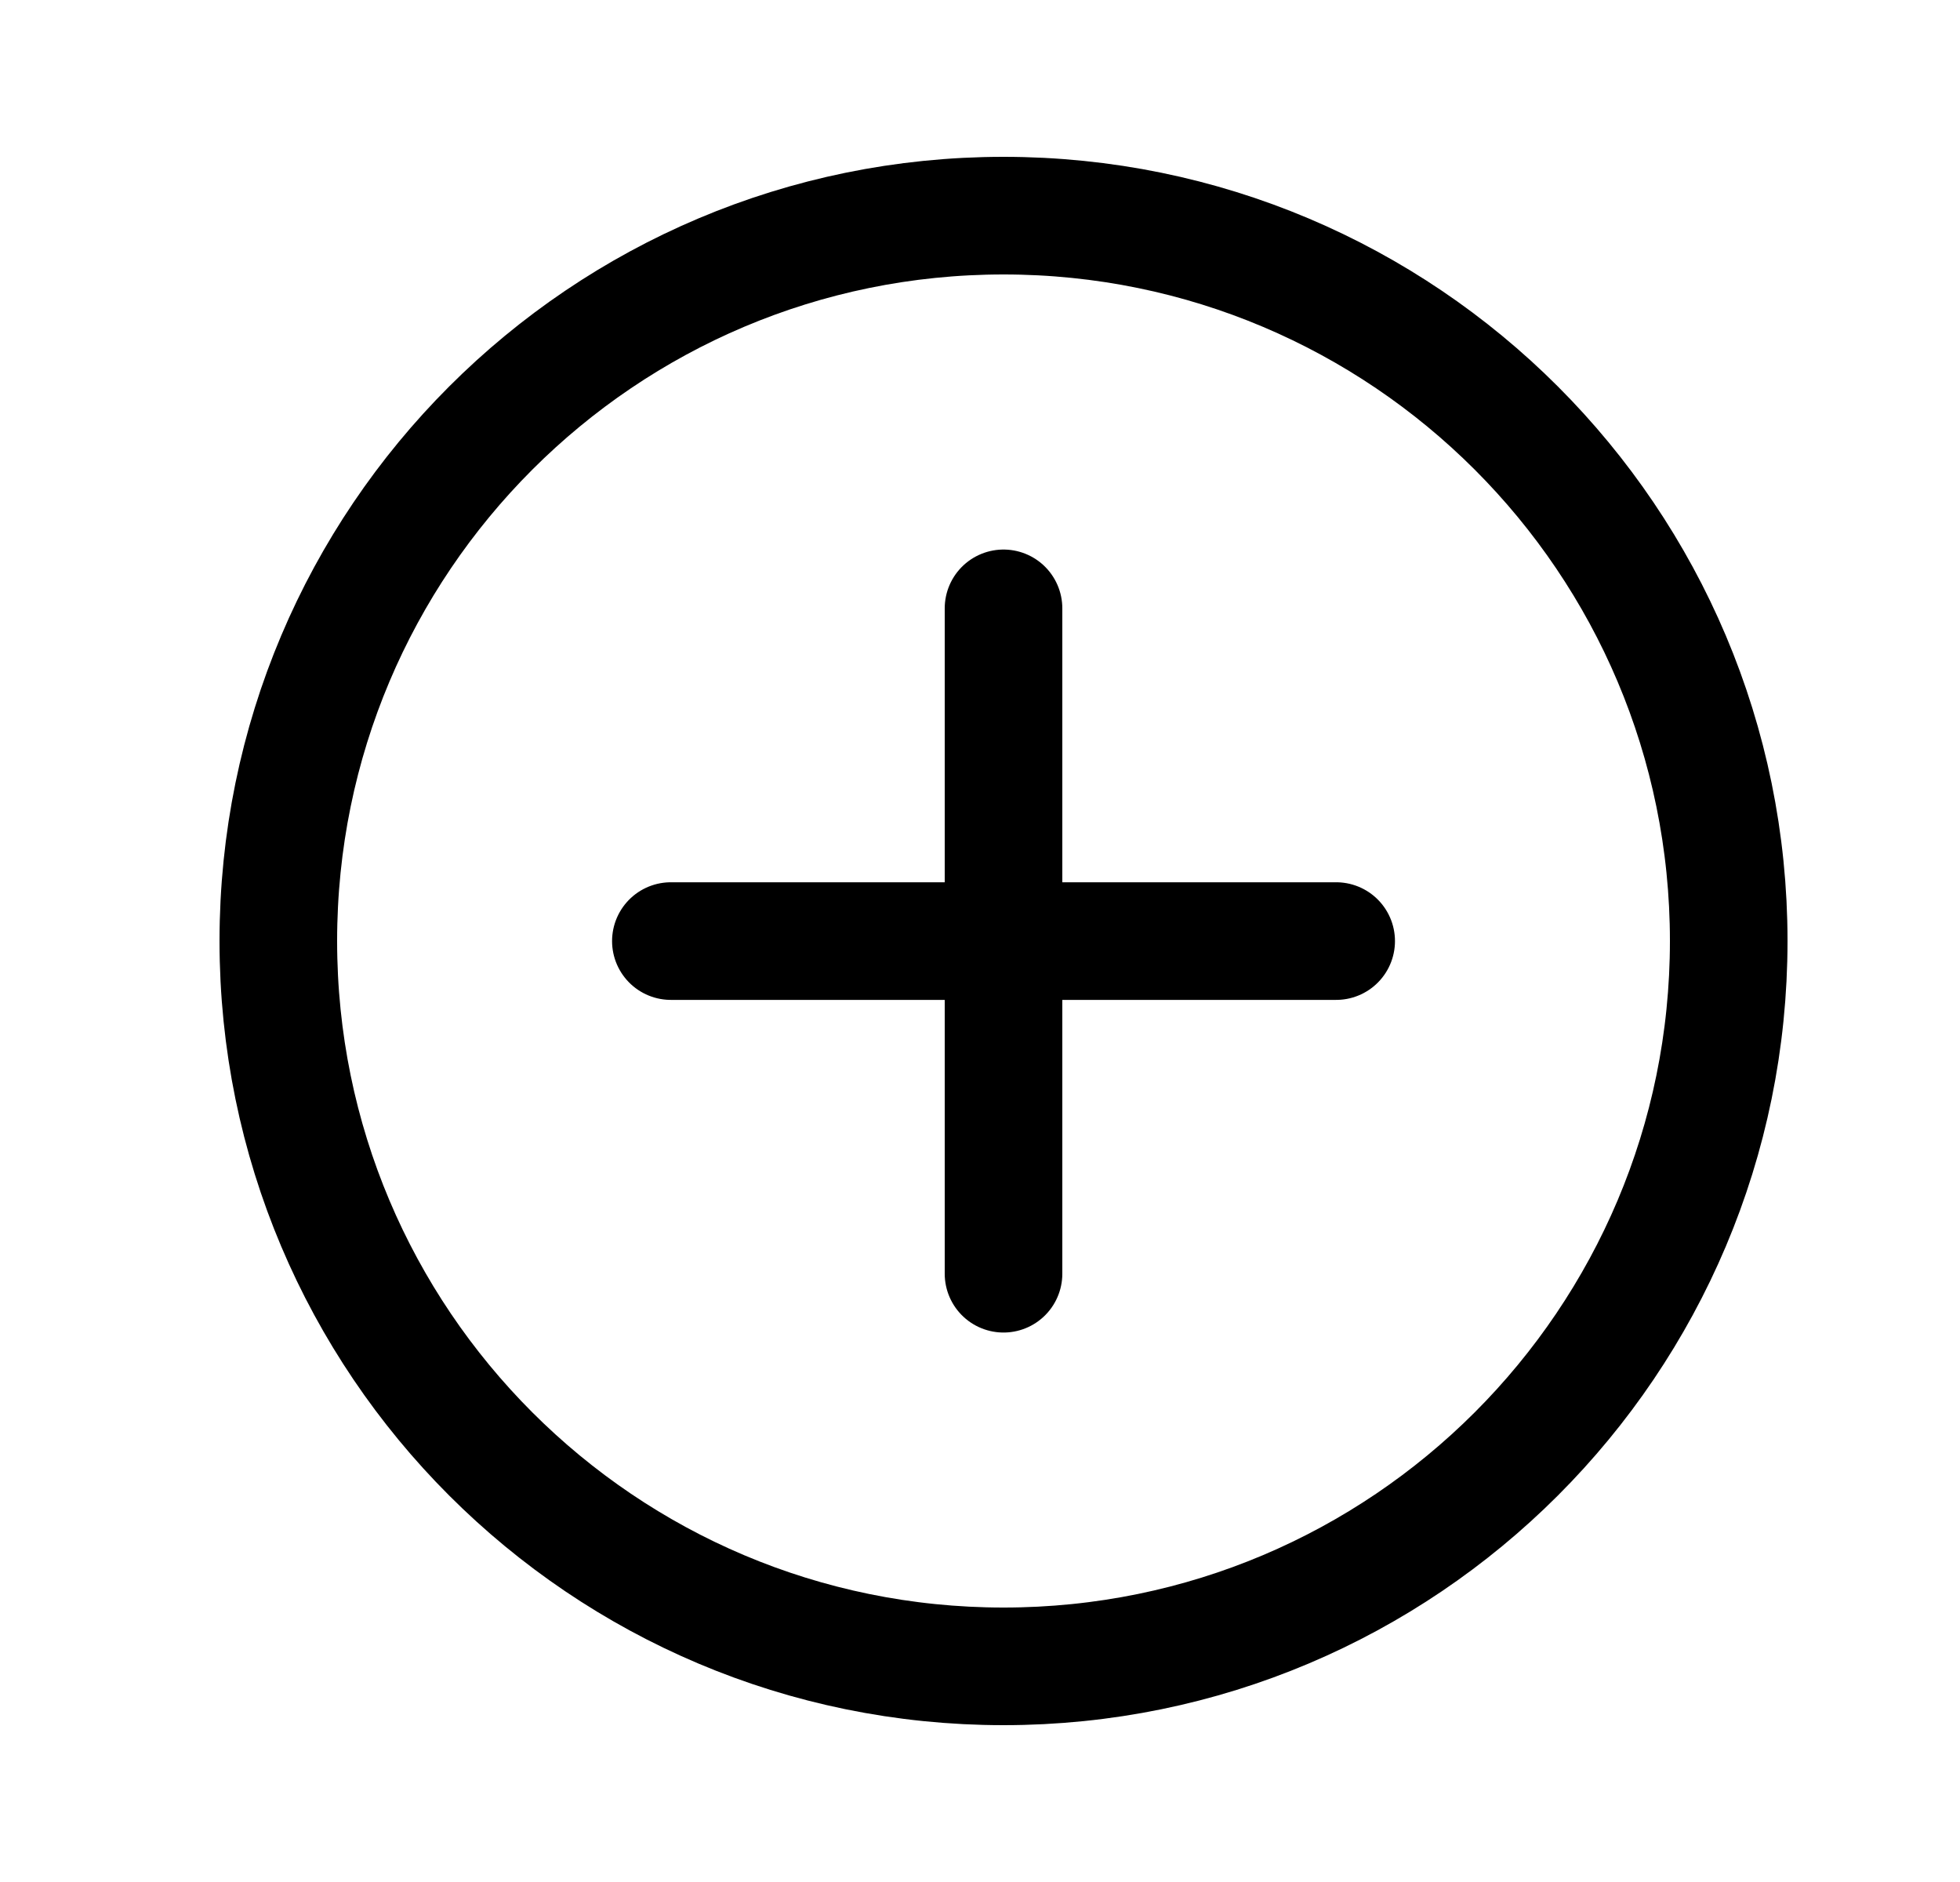 <svg width="25" height="24" viewBox="0 0 25 24" fill="none" xmlns="http://www.w3.org/2000/svg">
<path d="M17.043 12.001H8.557M12.8 16.243V7.758M22.05 12C22.05 17.109 17.909 21.25 12.8 21.25C7.691 21.25 3.55 17.109 3.55 12C3.55 6.891 7.691 2.75 12.8 2.75C17.909 2.75 22.05 6.891 22.05 12Z" stroke="black" stroke-width="1.5" stroke-linecap="round"/>
</svg>
